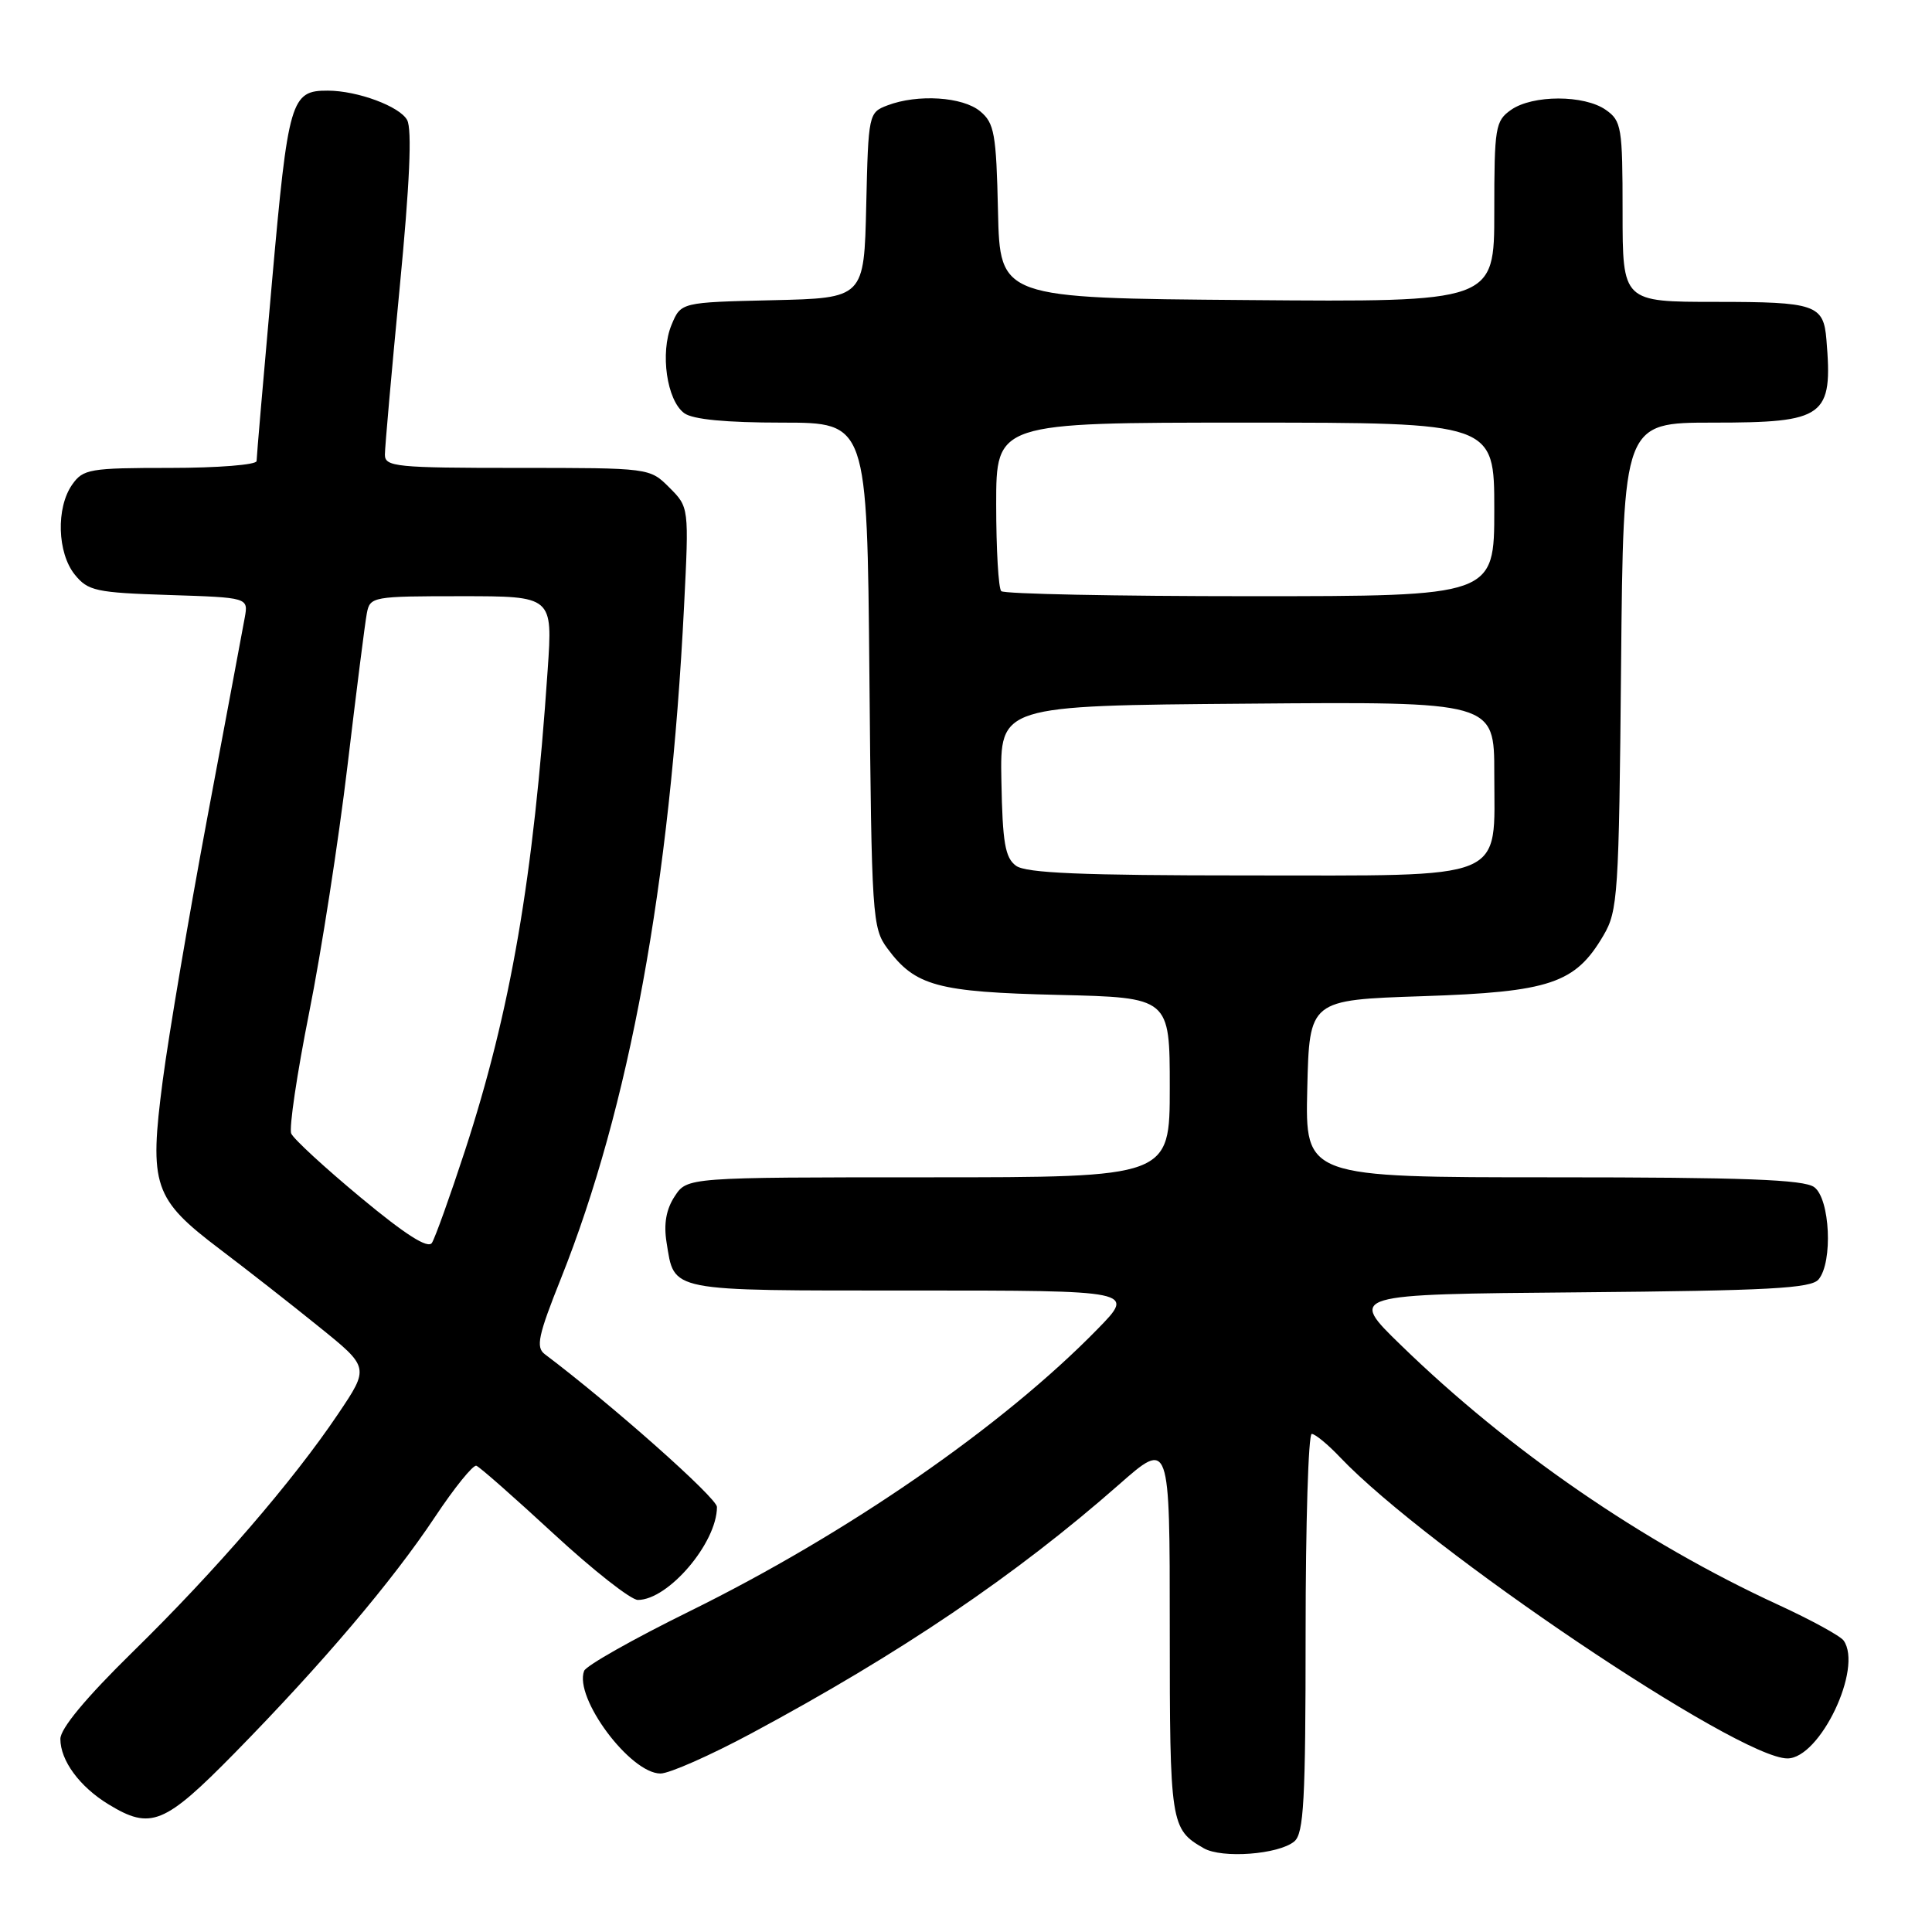 <?xml version="1.0" encoding="UTF-8" standalone="no"?>
<!DOCTYPE svg PUBLIC "-//W3C//DTD SVG 1.1//EN" "http://www.w3.org/Graphics/SVG/1.1/DTD/svg11.dtd" >
<svg xmlns="http://www.w3.org/2000/svg" xmlns:xlink="http://www.w3.org/1999/xlink" version="1.1" viewBox="0 0 256 256">
 <g >
 <path fill="currentColor"
d=" M 171.50 244.00 C 172.76 242.95 173.00 238.61 173.00 216.38 C 173.00 201.87 173.37 190.00 173.81 190.00 C 174.26 190.00 175.95 191.39 177.56 193.09 C 189.15 205.27 230.33 233.00 236.84 233.00 C 241.16 233.00 246.87 221.03 244.29 217.38 C 243.86 216.77 239.96 214.64 235.64 212.65 C 217.66 204.37 199.99 192.21 185.60 178.21 C 178.69 171.50 178.69 171.50 209.23 171.24 C 234.35 171.02 239.99 170.72 240.97 169.53 C 242.89 167.23 242.49 158.83 240.39 157.30 C 239.02 156.30 231.11 156.00 205.78 156.00 C 172.94 156.00 172.94 156.00 173.22 144.25 C 173.50 132.50 173.50 132.50 188.50 132.00 C 205.40 131.44 208.73 130.32 212.46 123.96 C 214.38 120.71 214.52 118.59 214.80 88.25 C 215.10 56.00 215.10 56.00 226.98 56.00 C 241.85 56.00 242.87 55.25 242.01 45.00 C 241.63 40.36 240.56 40.00 227.38 40.00 C 215.00 40.00 215.00 40.00 215.00 28.06 C 215.00 16.85 214.86 16.02 212.78 14.56 C 209.92 12.55 203.08 12.55 200.22 14.56 C 198.14 16.02 198.00 16.85 198.00 28.07 C 198.00 40.03 198.00 40.03 165.25 39.76 C 132.50 39.50 132.50 39.50 132.24 28.00 C 132.01 17.72 131.76 16.31 129.88 14.75 C 127.57 12.82 121.60 12.44 117.60 13.96 C 115.10 14.91 115.06 15.09 114.78 27.21 C 114.50 39.50 114.50 39.50 102.36 39.78 C 90.22 40.06 90.22 40.06 88.98 43.05 C 87.45 46.75 88.35 53.06 90.67 54.75 C 91.80 55.58 96.20 56.00 103.64 56.00 C 114.90 56.00 114.90 56.00 115.20 89.43 C 115.49 121.52 115.58 122.97 117.59 125.68 C 121.28 130.66 124.20 131.45 140.25 131.83 C 155.00 132.18 155.00 132.18 155.00 144.09 C 155.00 156.00 155.00 156.00 123.02 156.00 C 91.05 156.00 91.05 156.00 89.40 158.52 C 88.27 160.24 87.93 162.17 88.32 164.61 C 89.40 171.23 88.23 171.00 120.83 171.00 C 150.42 171.00 150.42 171.00 145.46 176.08 C 132.88 188.97 112.29 203.21 91.26 213.56 C 83.90 217.19 77.66 220.71 77.40 221.40 C 76.03 224.96 83.51 235.00 87.52 235.00 C 88.69 235.00 94.12 232.60 99.58 229.67 C 119.31 219.08 134.59 208.74 148.25 196.73 C 155.00 190.79 155.00 190.79 155.00 215.71 C 155.00 241.72 155.10 242.37 159.50 244.90 C 161.92 246.29 169.42 245.73 171.50 244.00 Z  M 31.13 232.25 C 42.72 220.43 51.94 209.56 57.62 201.03 C 60.21 197.13 62.69 194.07 63.12 194.22 C 63.56 194.37 68.17 198.44 73.38 203.25 C 78.59 208.06 83.60 212.00 84.52 212.00 C 88.56 212.00 95.00 204.43 95.00 199.68 C 95.00 198.49 81.11 186.16 72.18 179.43 C 70.98 178.52 71.31 176.96 74.32 169.43 C 83.39 146.70 88.79 117.23 90.64 80.35 C 91.30 67.21 91.30 67.21 88.69 64.60 C 86.09 62.00 86.09 62.00 68.55 62.00 C 52.50 62.00 51.00 61.85 51.00 60.25 C 51.00 59.29 51.88 49.33 52.96 38.12 C 54.29 24.38 54.61 17.14 53.95 15.91 C 52.98 14.10 47.38 12.02 43.44 12.01 C 38.54 11.99 38.19 13.19 36.04 37.34 C 34.92 49.89 34.00 60.58 34.00 61.09 C 34.00 61.59 28.85 62.00 22.56 62.00 C 11.87 62.00 11.01 62.15 9.56 64.22 C 7.41 67.29 7.59 73.27 9.91 76.14 C 11.66 78.30 12.70 78.53 22.37 78.84 C 32.91 79.18 32.91 79.18 32.43 81.84 C 32.16 83.30 29.94 95.21 27.48 108.29 C 25.03 121.38 22.36 137.09 21.56 143.20 C 19.74 157.12 20.33 158.86 29.14 165.53 C 32.64 168.18 38.53 172.78 42.22 175.77 C 48.95 181.19 48.95 181.19 44.81 187.34 C 38.86 196.20 28.61 208.09 17.58 218.89 C 11.39 224.96 8.00 229.04 8.00 230.42 C 8.00 233.28 10.55 236.75 14.37 239.08 C 19.99 242.51 21.77 241.78 31.13 232.25 Z  M 134.63 114.72 C 133.18 113.66 132.84 111.67 132.69 103.47 C 132.50 93.50 132.50 93.50 165.25 93.24 C 198.00 92.97 198.00 92.97 198.00 102.49 C 198.00 116.91 200.21 116.00 165.19 116.00 C 143.33 116.00 135.96 115.69 134.63 114.72 Z  M 132.67 78.33 C 132.30 77.97 132.00 72.79 132.00 66.83 C 132.00 56.00 132.00 56.00 165.00 56.00 C 198.00 56.00 198.00 56.00 198.00 67.50 C 198.00 79.00 198.00 79.00 165.67 79.00 C 147.88 79.00 133.03 78.70 132.67 78.33 Z  M 47.81 158.69 C 43.05 154.74 38.90 150.92 38.59 150.20 C 38.28 149.49 39.35 142.29 40.96 134.20 C 42.58 126.12 44.86 111.40 46.04 101.50 C 47.22 91.60 48.37 82.49 48.61 81.25 C 49.03 79.06 49.38 79.00 61.14 79.00 C 73.24 79.00 73.24 79.00 72.57 88.75 C 70.69 116.38 67.68 133.87 61.60 152.50 C 59.62 158.55 57.65 164.04 57.23 164.69 C 56.70 165.50 53.73 163.61 47.81 158.69 Z "/>
</g>
</svg>